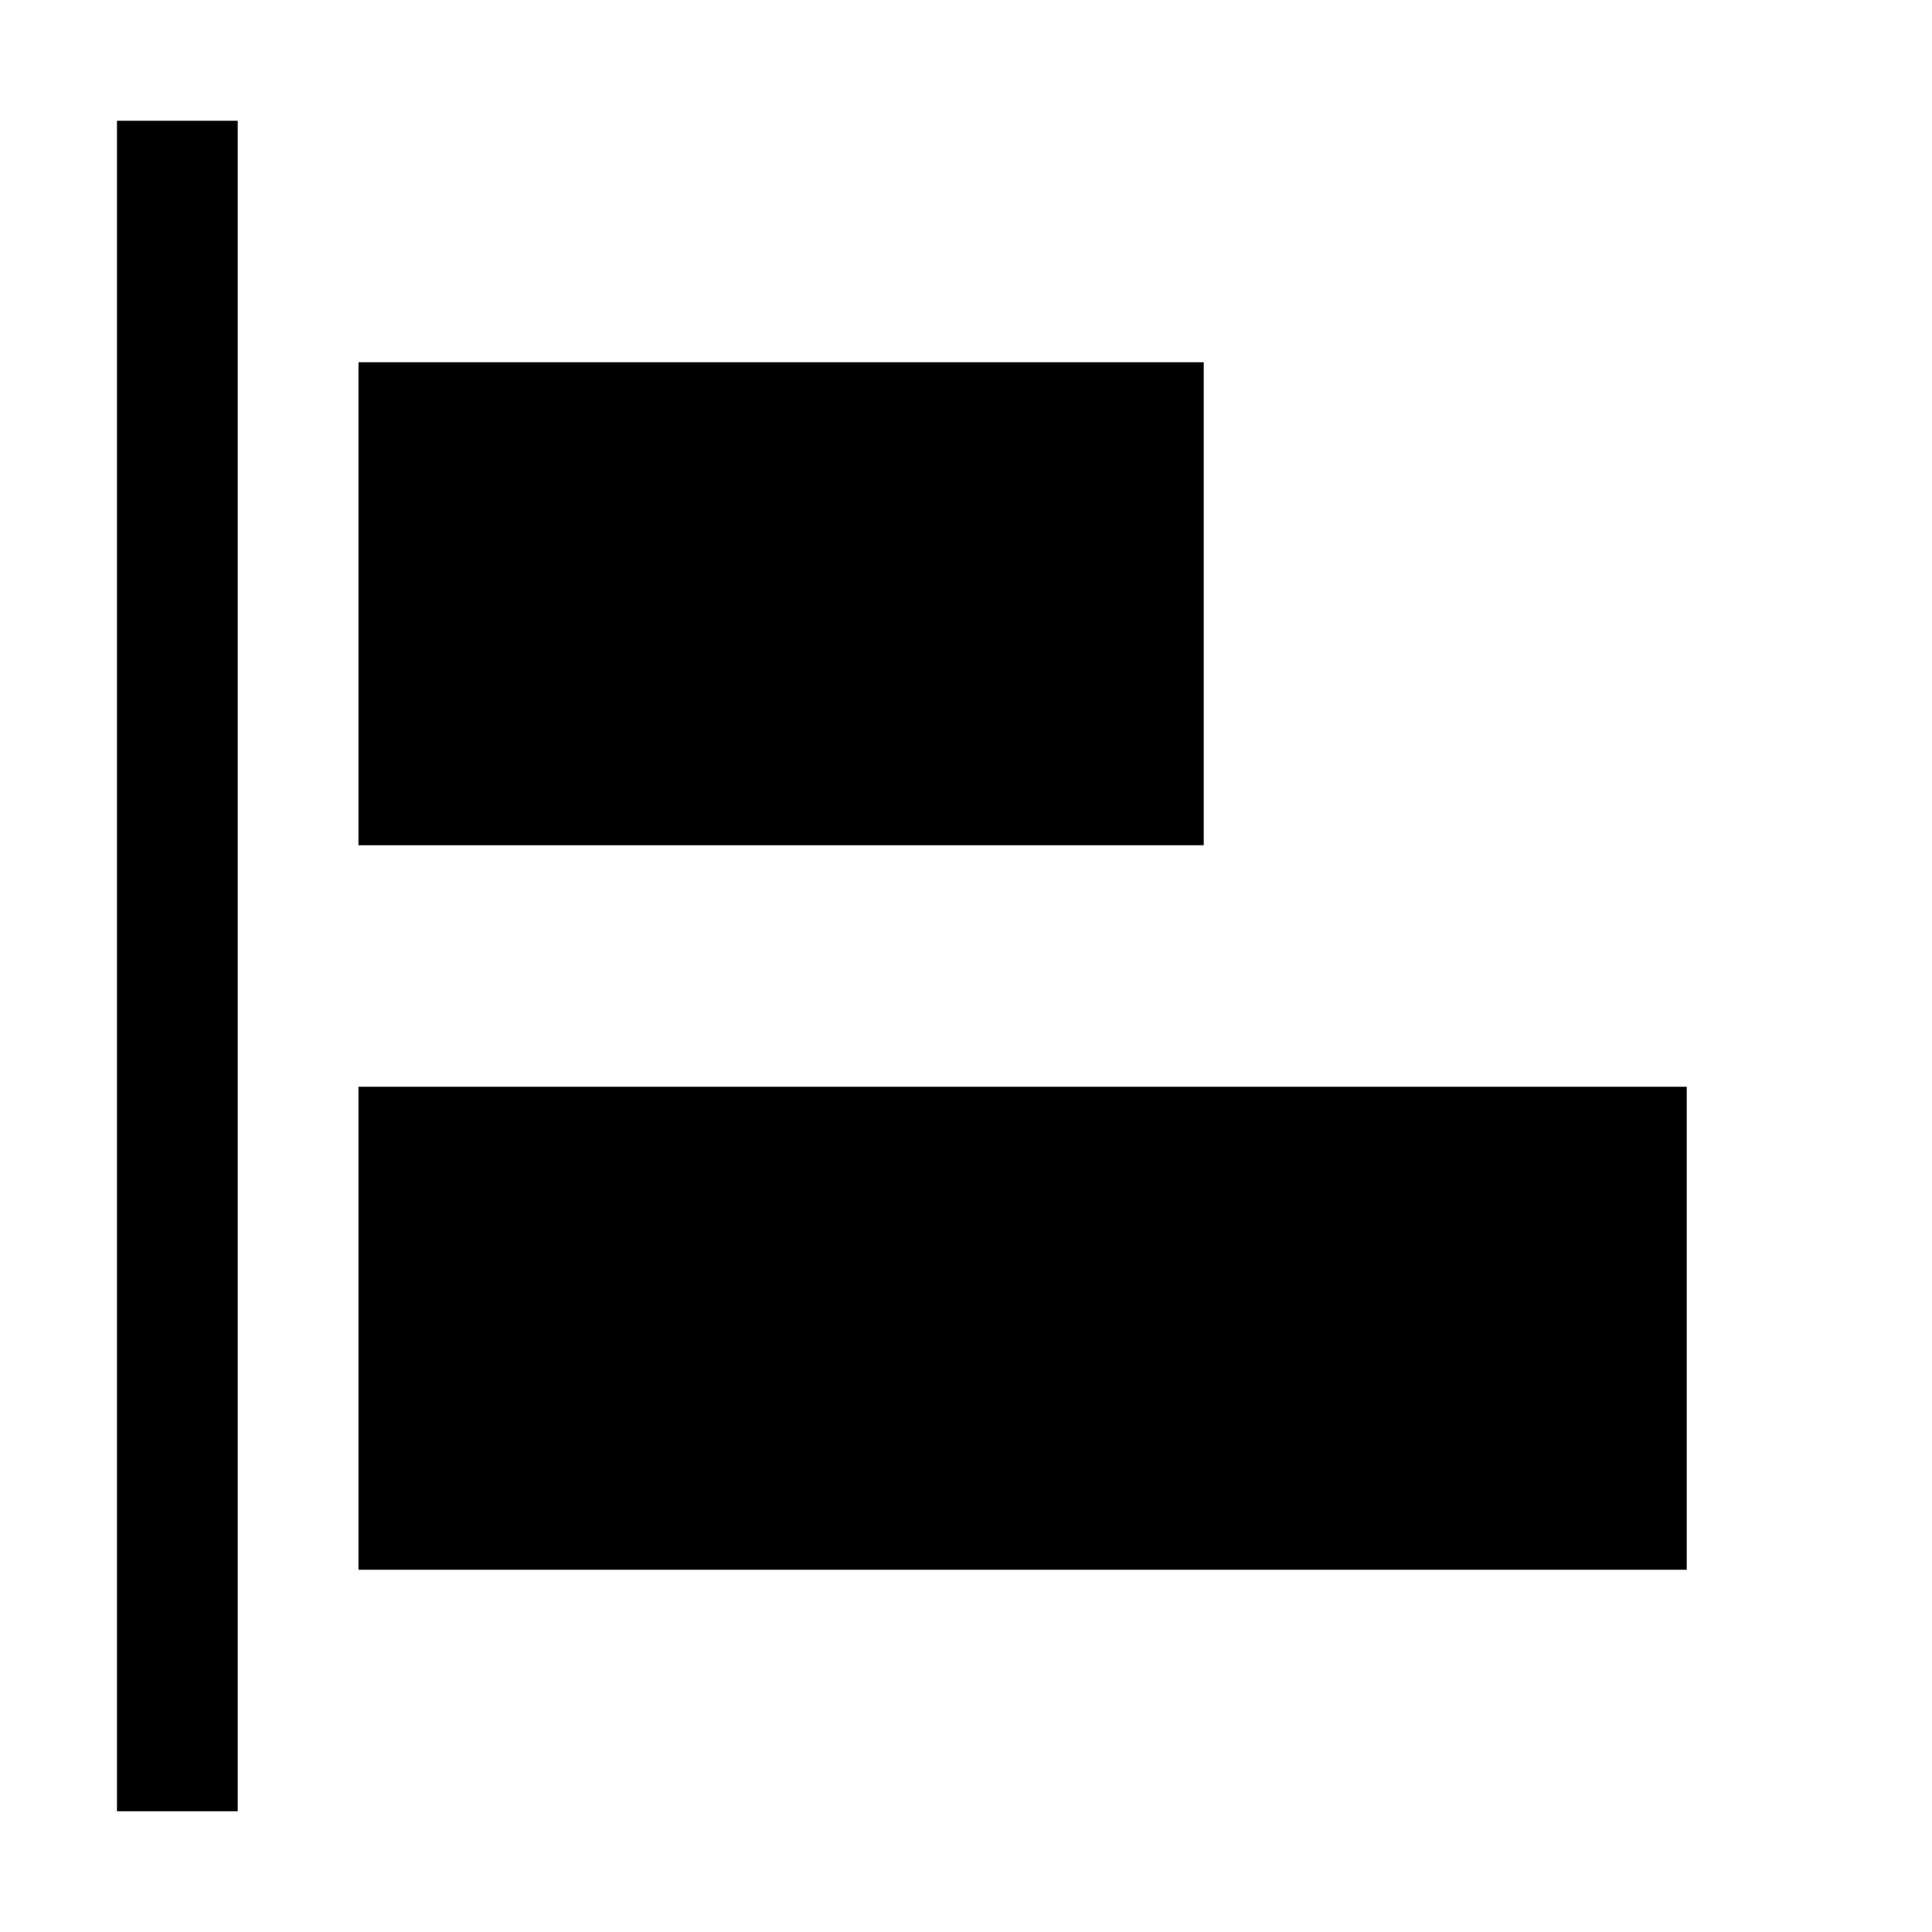 <?xml version="1.0" encoding="utf-8"?>
<!-- Generator: Adobe Illustrator 24.2.0, SVG Export Plug-In . SVG Version: 6.00 Build 0)  -->
<svg xmlns="http://www.w3.org/2000/svg" width="512" height="512" viewBox="0 0 512 512">
<path d="M319,224H95V96h224V224z M31,480h32V32H31C31,32,31,480,31,480z M95,288v128h352V288H95z" />
</svg>
